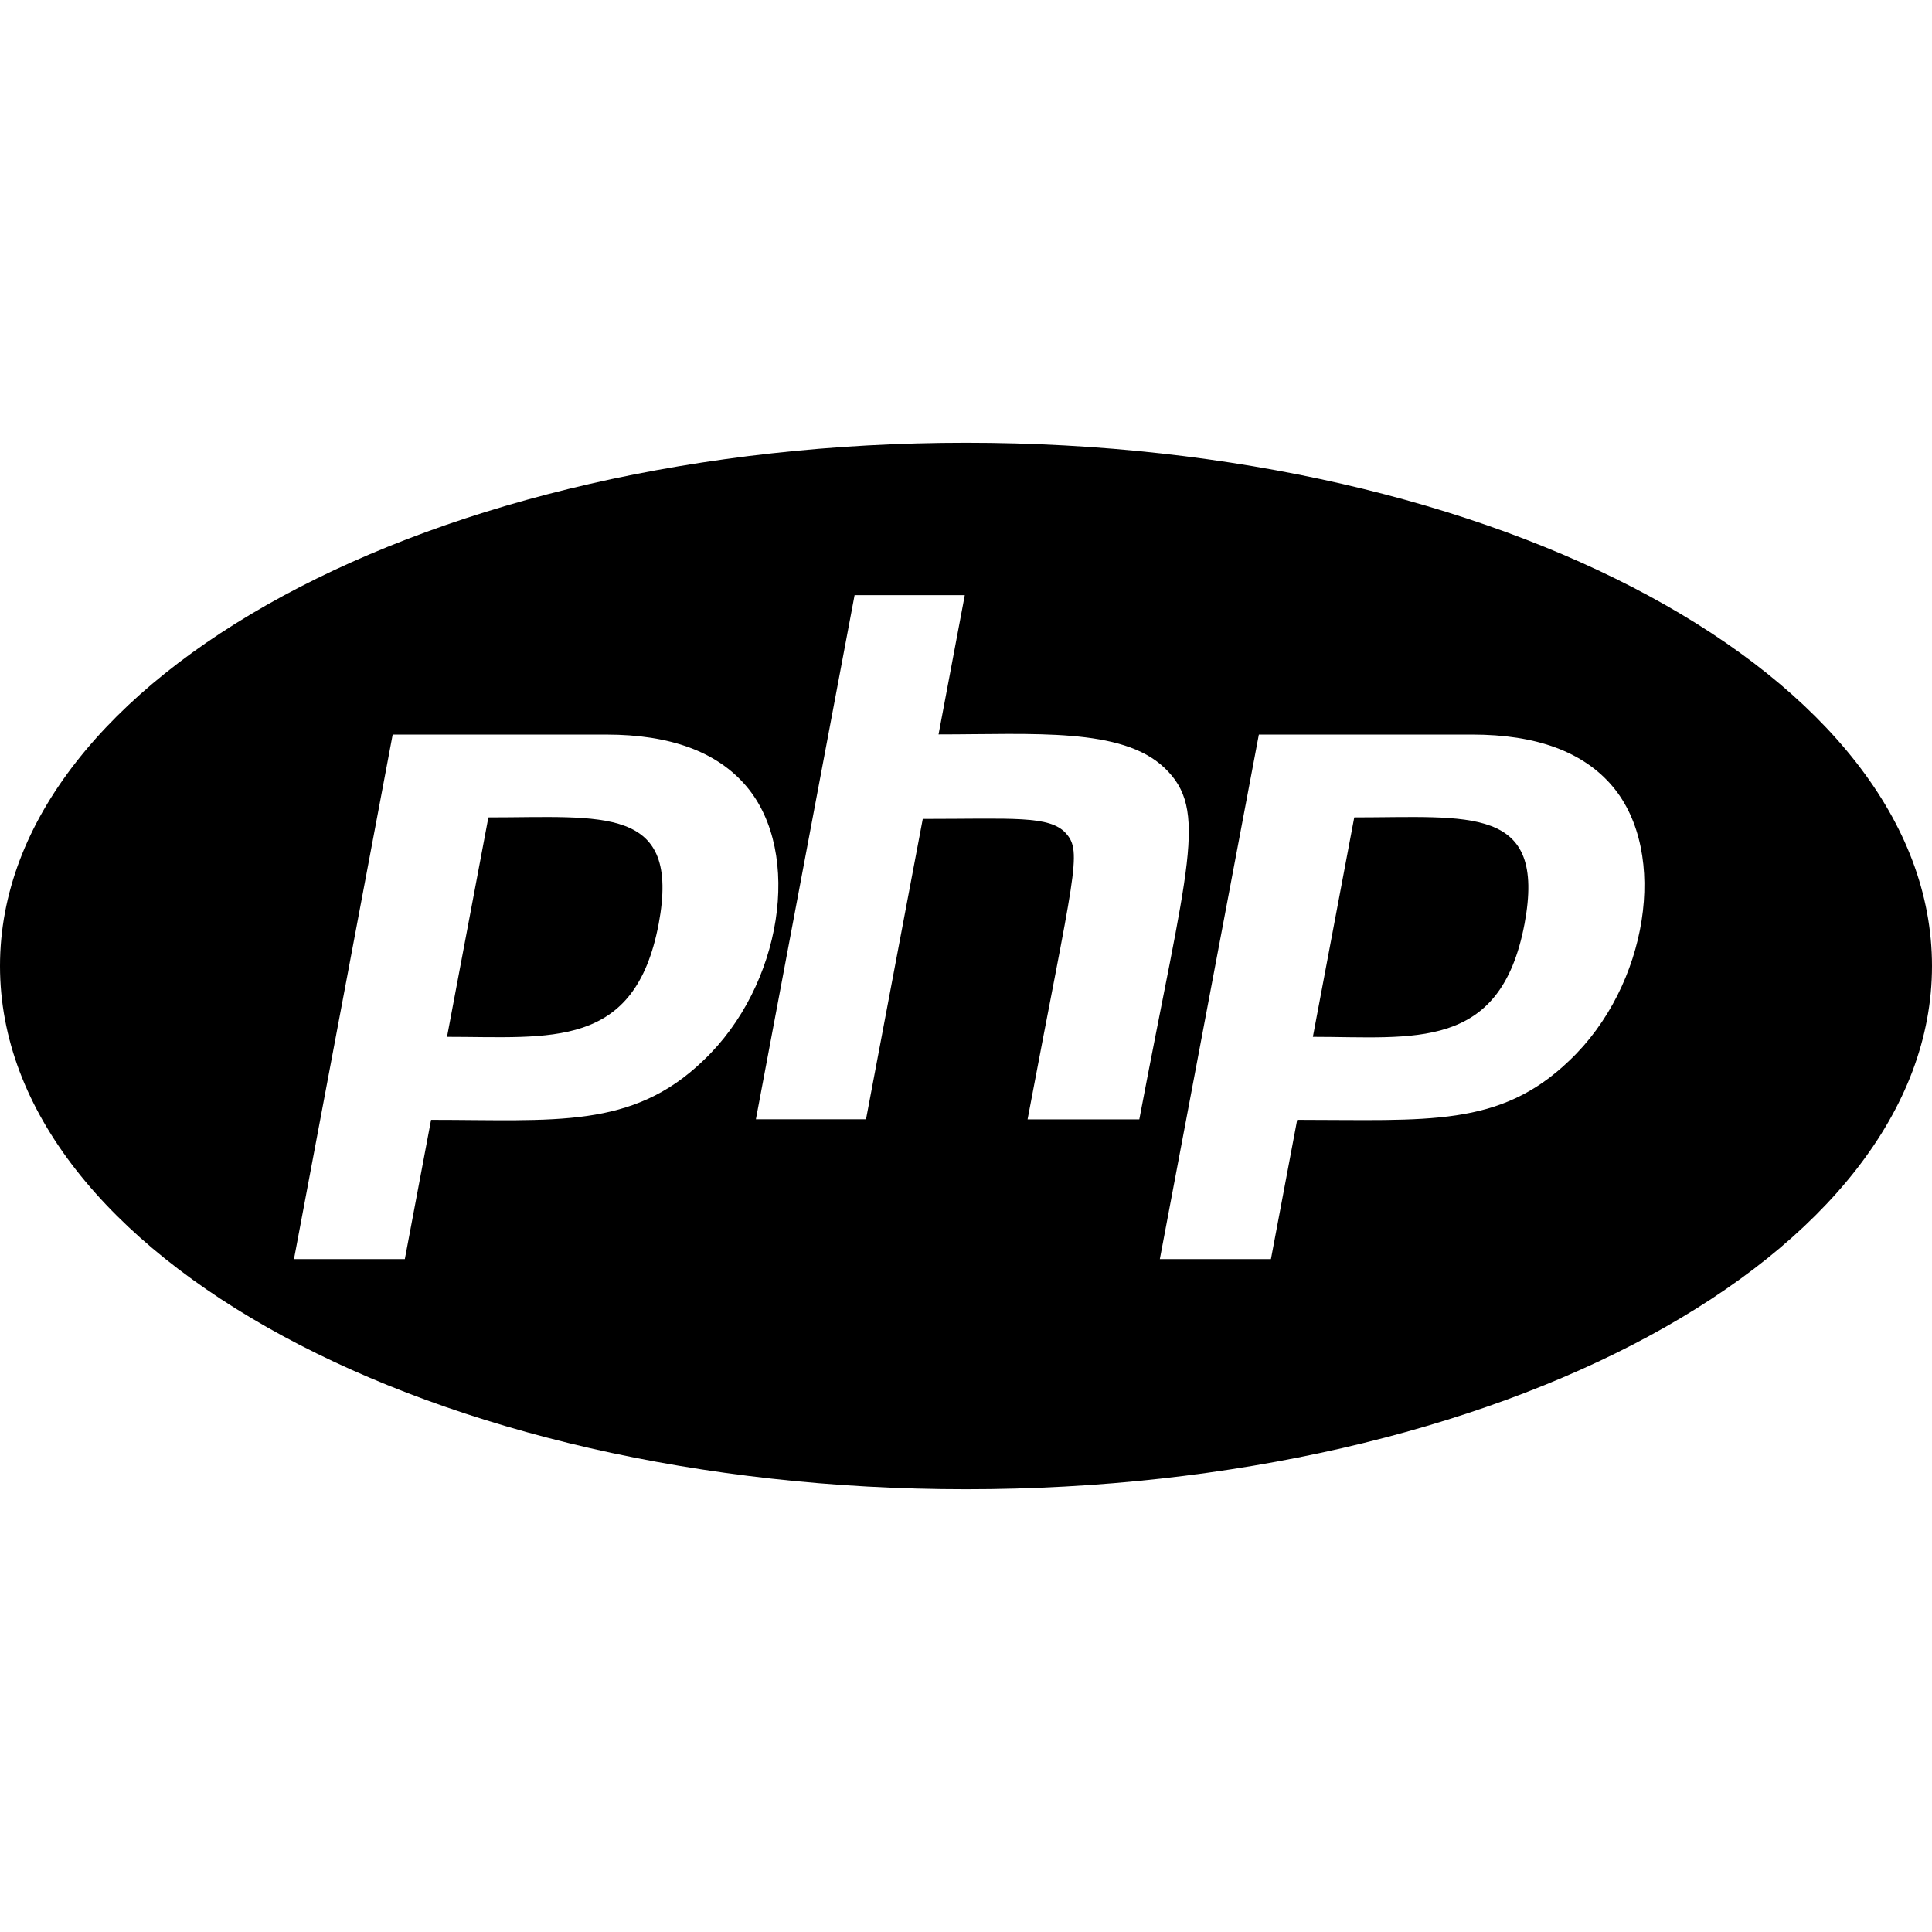 <svg xmlns="http://www.w3.org/2000/svg" enable-background="new 0 0 24 24" viewBox="0 0 24 24" id="php"><path d="M16.823 10.154l-.514 2.726c1.253 0 2.329.185 2.629-1.402v.001C19.215 9.996 18.255 10.154 16.823 10.154zM6.067 10.154l-.514 2.726c1.286 0 2.333.161 2.629-1.402v.001C8.46 9.996 7.492 10.154 6.067 10.154z"></path><path d="M12,5.5C5.374,5.5,0,8.408,0,12c0,3.592,5.374,6.5,12,6.5s12-2.908,12-6.5C24,8.408,18.626,5.5,12,5.5z M5.355,13.911l-0.326,1.73H3.653H3.652l1.226-6.516H7.53c0.795,0,1.38,0.213,1.744,0.645c0.698,0.826,0.442,2.476-0.536,3.403C7.853,14.028,6.897,13.911,5.355,13.911z M12.765,13.905c0.578-3.067,0.686-3.321,0.476-3.554c-0.203-0.224-0.664-0.178-1.778-0.178l-0.705,3.731H9.39l1.226-6.511h1.369l-0.326,1.73c1.182,0,2.276-0.089,2.805,0.414c0.555,0.526,0.289,1.197-0.311,4.368H12.765z M19.496,13.174c-0.866,0.834-1.762,0.737-3.382,0.737l-0.326,1.73h-1.38l1.23-6.516h2.651c0.795,0,1.38,0.213,1.744,0.645C20.73,10.598,20.474,12.247,19.496,13.174z"></path></svg>